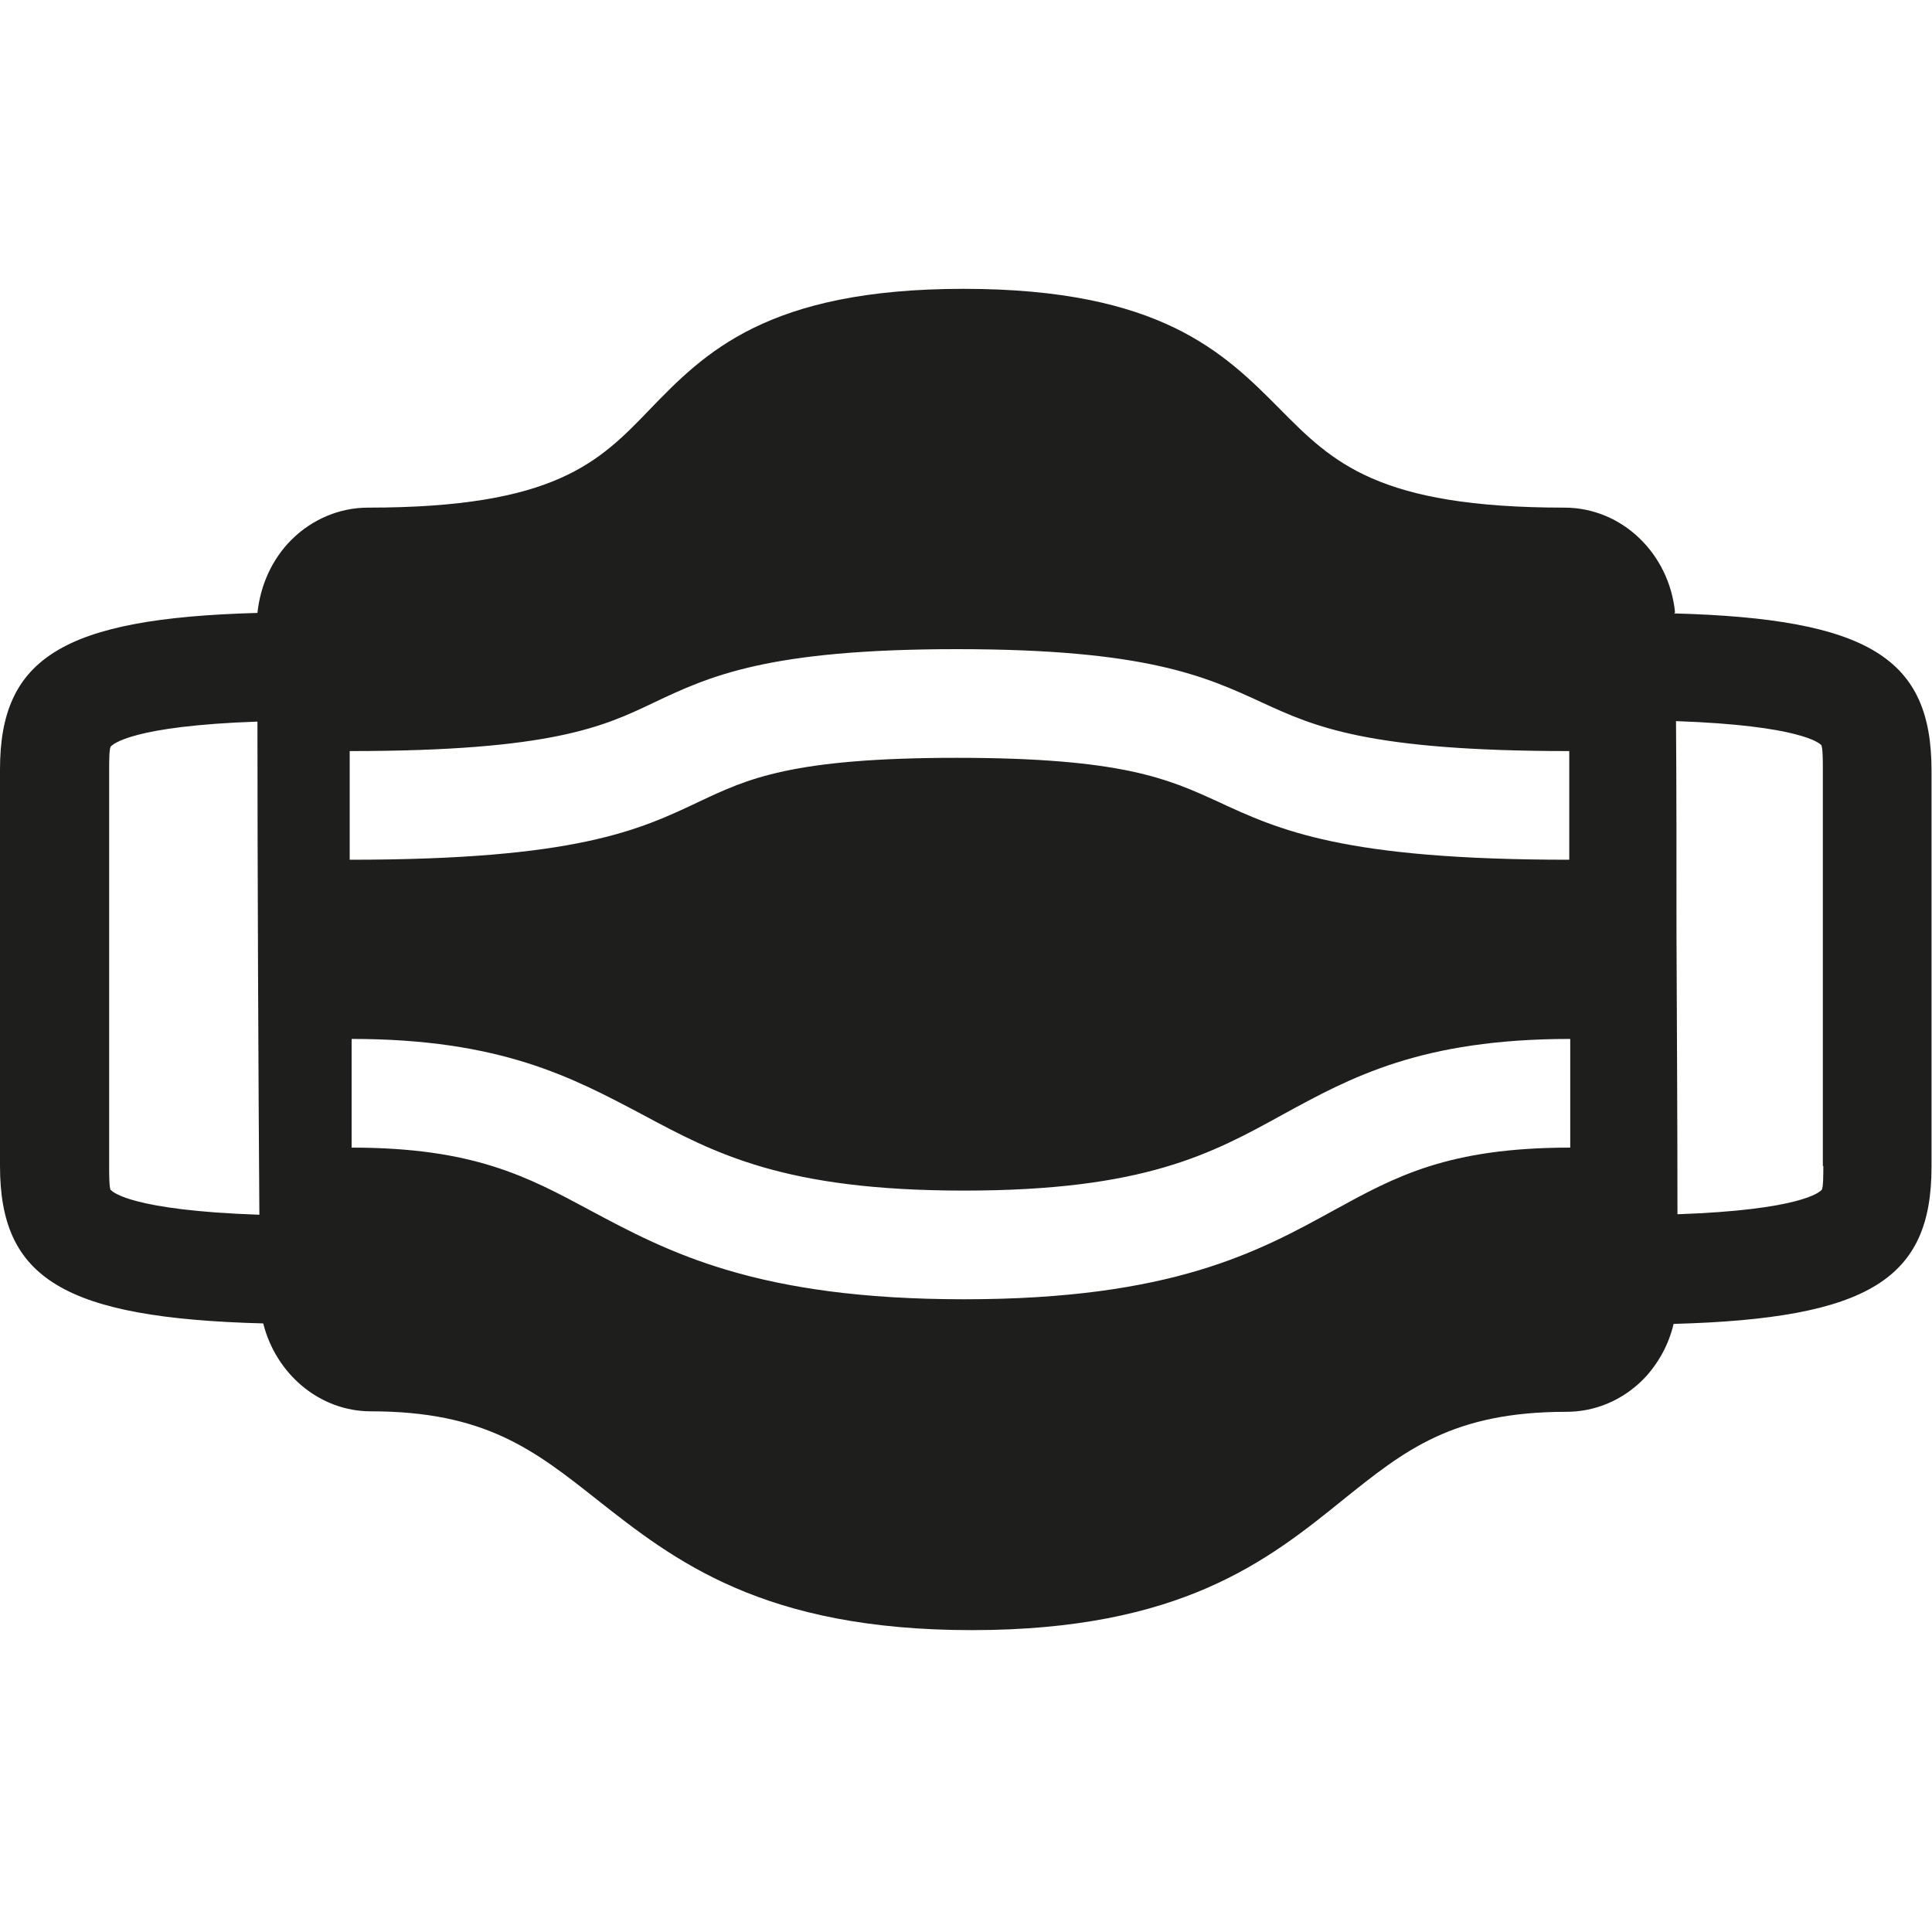 <svg viewBox="0 0 40 40" xmlns="http://www.w3.org/2000/svg">
  <path fill="#1e1e1c" d="M34.68 12.68c-.12-1.22-1.1-2.17-2.29-2.17-3.87 0-4.8-.94-5.89-2.04-1.16-1.17-2.48-2.49-6.55-2.49s-5.37 1.33-6.5 2.5c-1.05 1.09-1.96 2.03-5.83 2.03-.59 0-1.16.24-1.59.67-.4.4-.64.94-.7 1.51-4.04.11-5.33.94-5.33 3.24v8.21c0 2.32 1.3 3.15 5.45 3.26.26 1.04 1.16 1.82 2.23 1.82 2.36 0 3.38.8 4.67 1.82 1.61 1.27 3.44 2.71 7.77 2.71s6.13-1.44 7.7-2.71c1.26-1.01 2.25-1.81 4.61-1.81.6 0 1.16-.24 1.59-.67.31-.32.53-.72.63-1.15 4.06-.11 5.34-.94 5.34-3.25v-8.21c0-2.31-1.28-3.14-5.33-3.25ZM2.29 24.64c-.03-.07-.03-.32-.03-.49v-8.21c0-.17 0-.42.03-.48.04-.05.44-.43 3.04-.52 0 2.87.02 7.5.04 10.21-2.63-.09-3.04-.47-3.07-.51Zm4.96-9.09c4.18 0 5.25-.51 6.28-1 1.16-.55 2.36-1.11 6.28-1.11s5.14.56 6.33 1.11c1.07.49 2.17 1 6.35 1v2.25c-4.67 0-6-.61-7.29-1.21-1.01-.46-1.96-.9-5.39-.9s-4.34.44-5.32.9c-1.26.6-2.56 1.21-7.25 1.21v-2.25Zm25.26 8.21c-2.53 0-3.62.6-4.88 1.29-1.58.87-3.37 1.85-7.67 1.85s-6.13-.98-7.74-1.84c-1.3-.7-2.42-1.3-4.94-1.3v-2.25c3.09 0 4.57.8 6.01 1.56 1.51.81 2.94 1.58 6.67 1.58s5.12-.76 6.59-1.57c1.41-.77 2.86-1.57 5.96-1.57zm5.24.38c0 .17 0 .43-.03.49-.04.05-.43.42-2.99.51 0-1.54-.01-3.7-.02-5.81 0-1.6 0-3.16-.01-4.4 2.58.09 2.98.46 3.01.5.03.07.03.33.03.5v8.21Z"/>
</svg>
